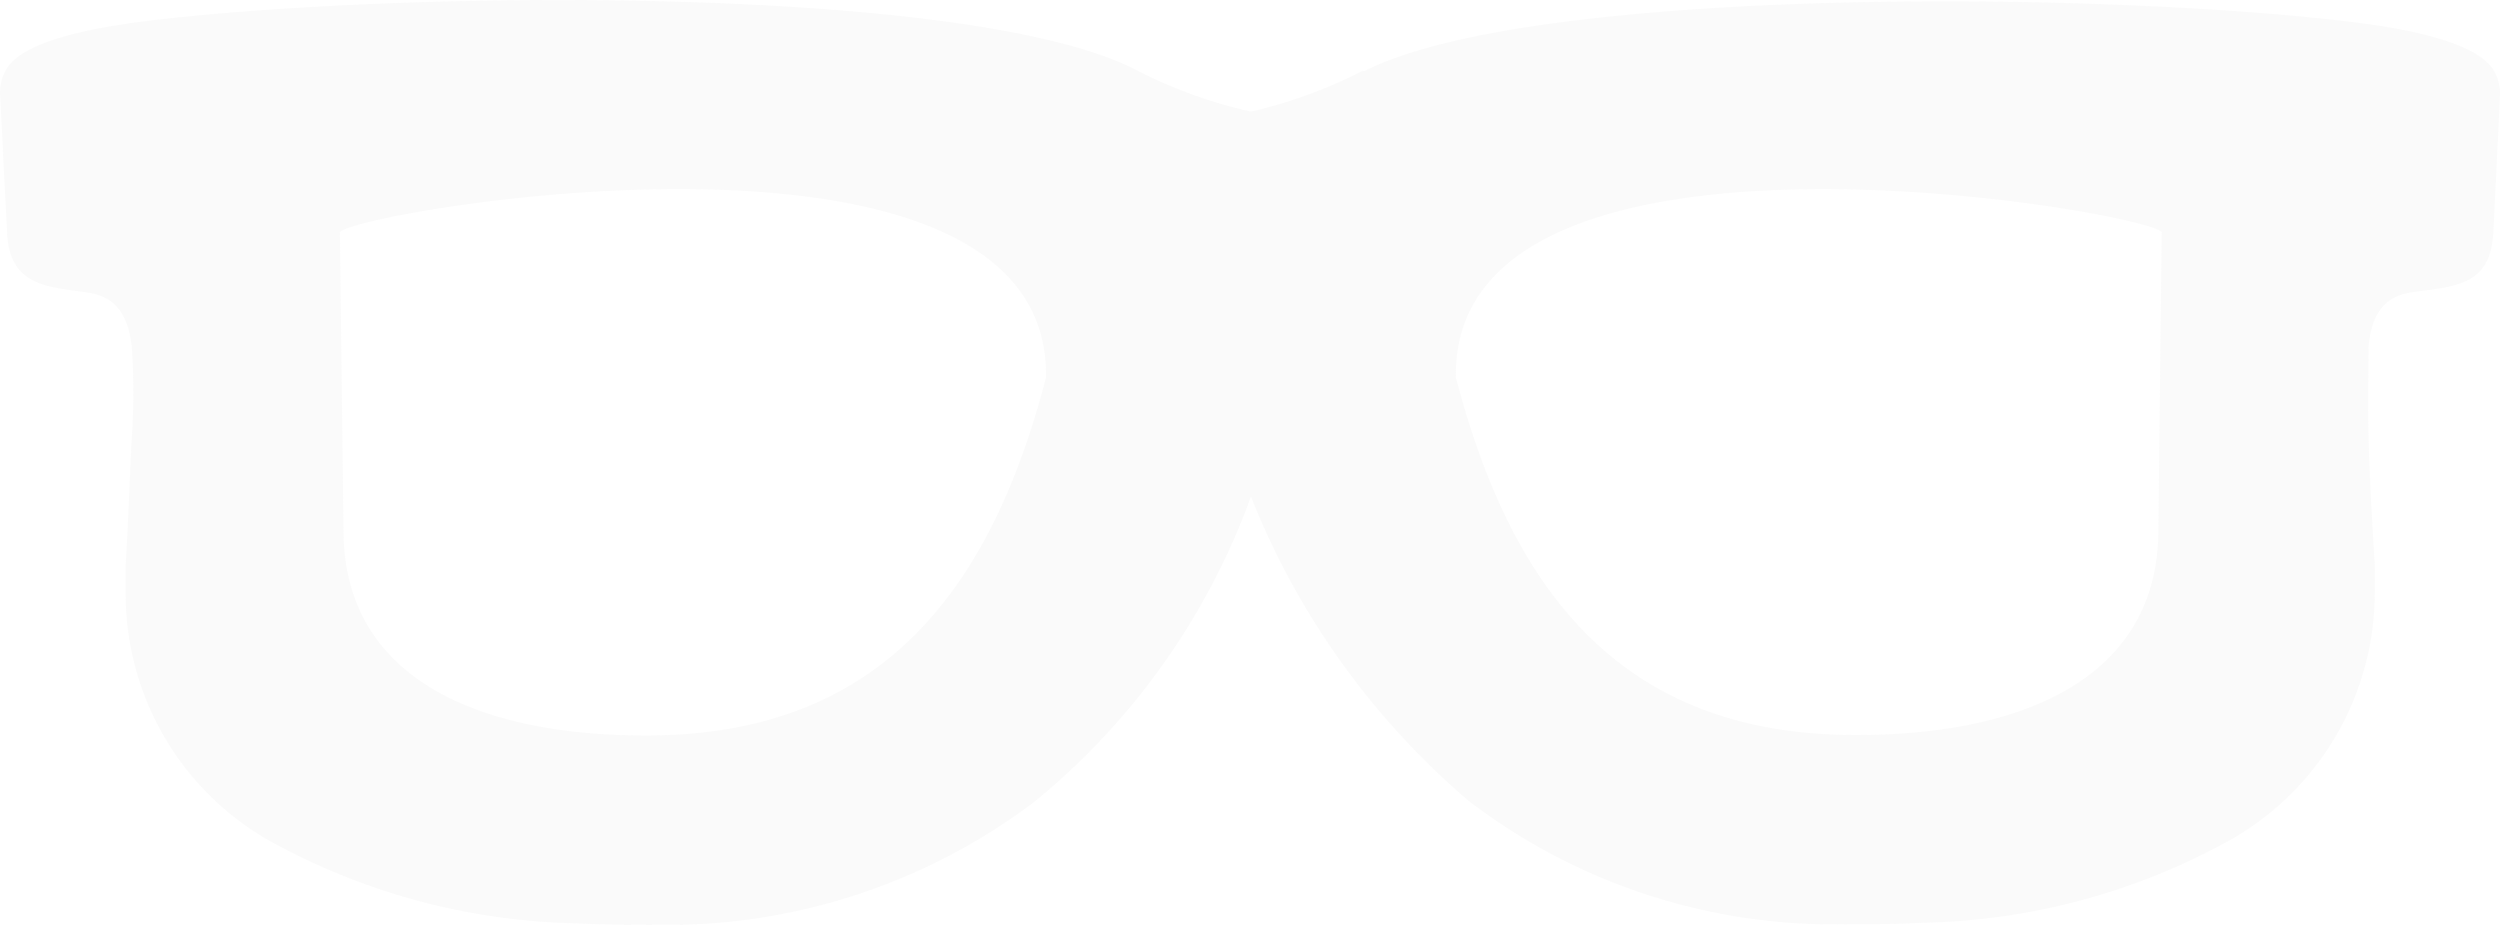 <svg xmlns="http://www.w3.org/2000/svg" width="42.558" height="15.744" viewBox="0 0 42.558 15.744">
  <g id="glasses" transform="translate(-3.596 -120.308)" opacity="0.1">
    <g id="Сгруппировать_226" data-name="Сгруппировать 226" transform="translate(0 118.547)">
      <path id="Контур_177" data-name="Контур 177" d="M42.448,119.743c-.22-.374-1.043-.643-2.248-.8-.986-.13-2.319-.235-3.81-.3-4.672-.21-10.964,0-13.155,1.11h-.04a8.176,8.176,0,0,1-1.9.694,8.185,8.185,0,0,1-1.927-.694c-2.16-1.143-8.5-1.341-13.2-1.131-1.491.067-2.825.172-3.81.3-1.205.16-2.028.42-2.248.8a.77.77,0,0,0-.11.42L.119,122.5c.04.841.563.921,1.245,1.009.326.042.792.1.88.958a11.493,11.493,0,0,1,0,1.513c-.035.593-.053,1.328-.106,2.19v.446a4.833,4.833,0,0,0,2.437,4.237,11.243,11.243,0,0,0,5.24,1.412c.4.021.832.029,1.271.025a10.376,10.376,0,0,0,6.529-2.1A11.965,11.965,0,0,0,21.294,127v0A13.194,13.194,0,0,0,25,132.18a10.216,10.216,0,0,0,6.459,2.1c.44,0,.88,0,1.271-.025a11.229,11.229,0,0,0,5.24-1.412,4.839,4.839,0,0,0,2.455-4.237v-.446c-.053-.862-.092-1.593-.106-2.19s0-1.093,0-1.509c.066-.841.532-.921.88-.958.682-.088,1.205-.151,1.245-1.009l.114-2.333A.774.774,0,0,0,42.448,119.743ZM11.127,131.066c-2.82.034-5.253-.878-5.28-3.451l-.062-5.107c0-.319,12.108-2.476,12.02,2.467C16.895,128.485,15.082,131.02,11.127,131.066Zm20.335-.008c-3.96-.046-5.764-2.577-6.679-6.086-.087-4.9,11.828-2.816,12.015-2.471l-.057,5.107C36.715,130.179,34.277,131.091,31.462,131.058Z" transform="translate(3.597 -116.786)" fill="#ccc"/>
    </g>
  </g>
</svg>
